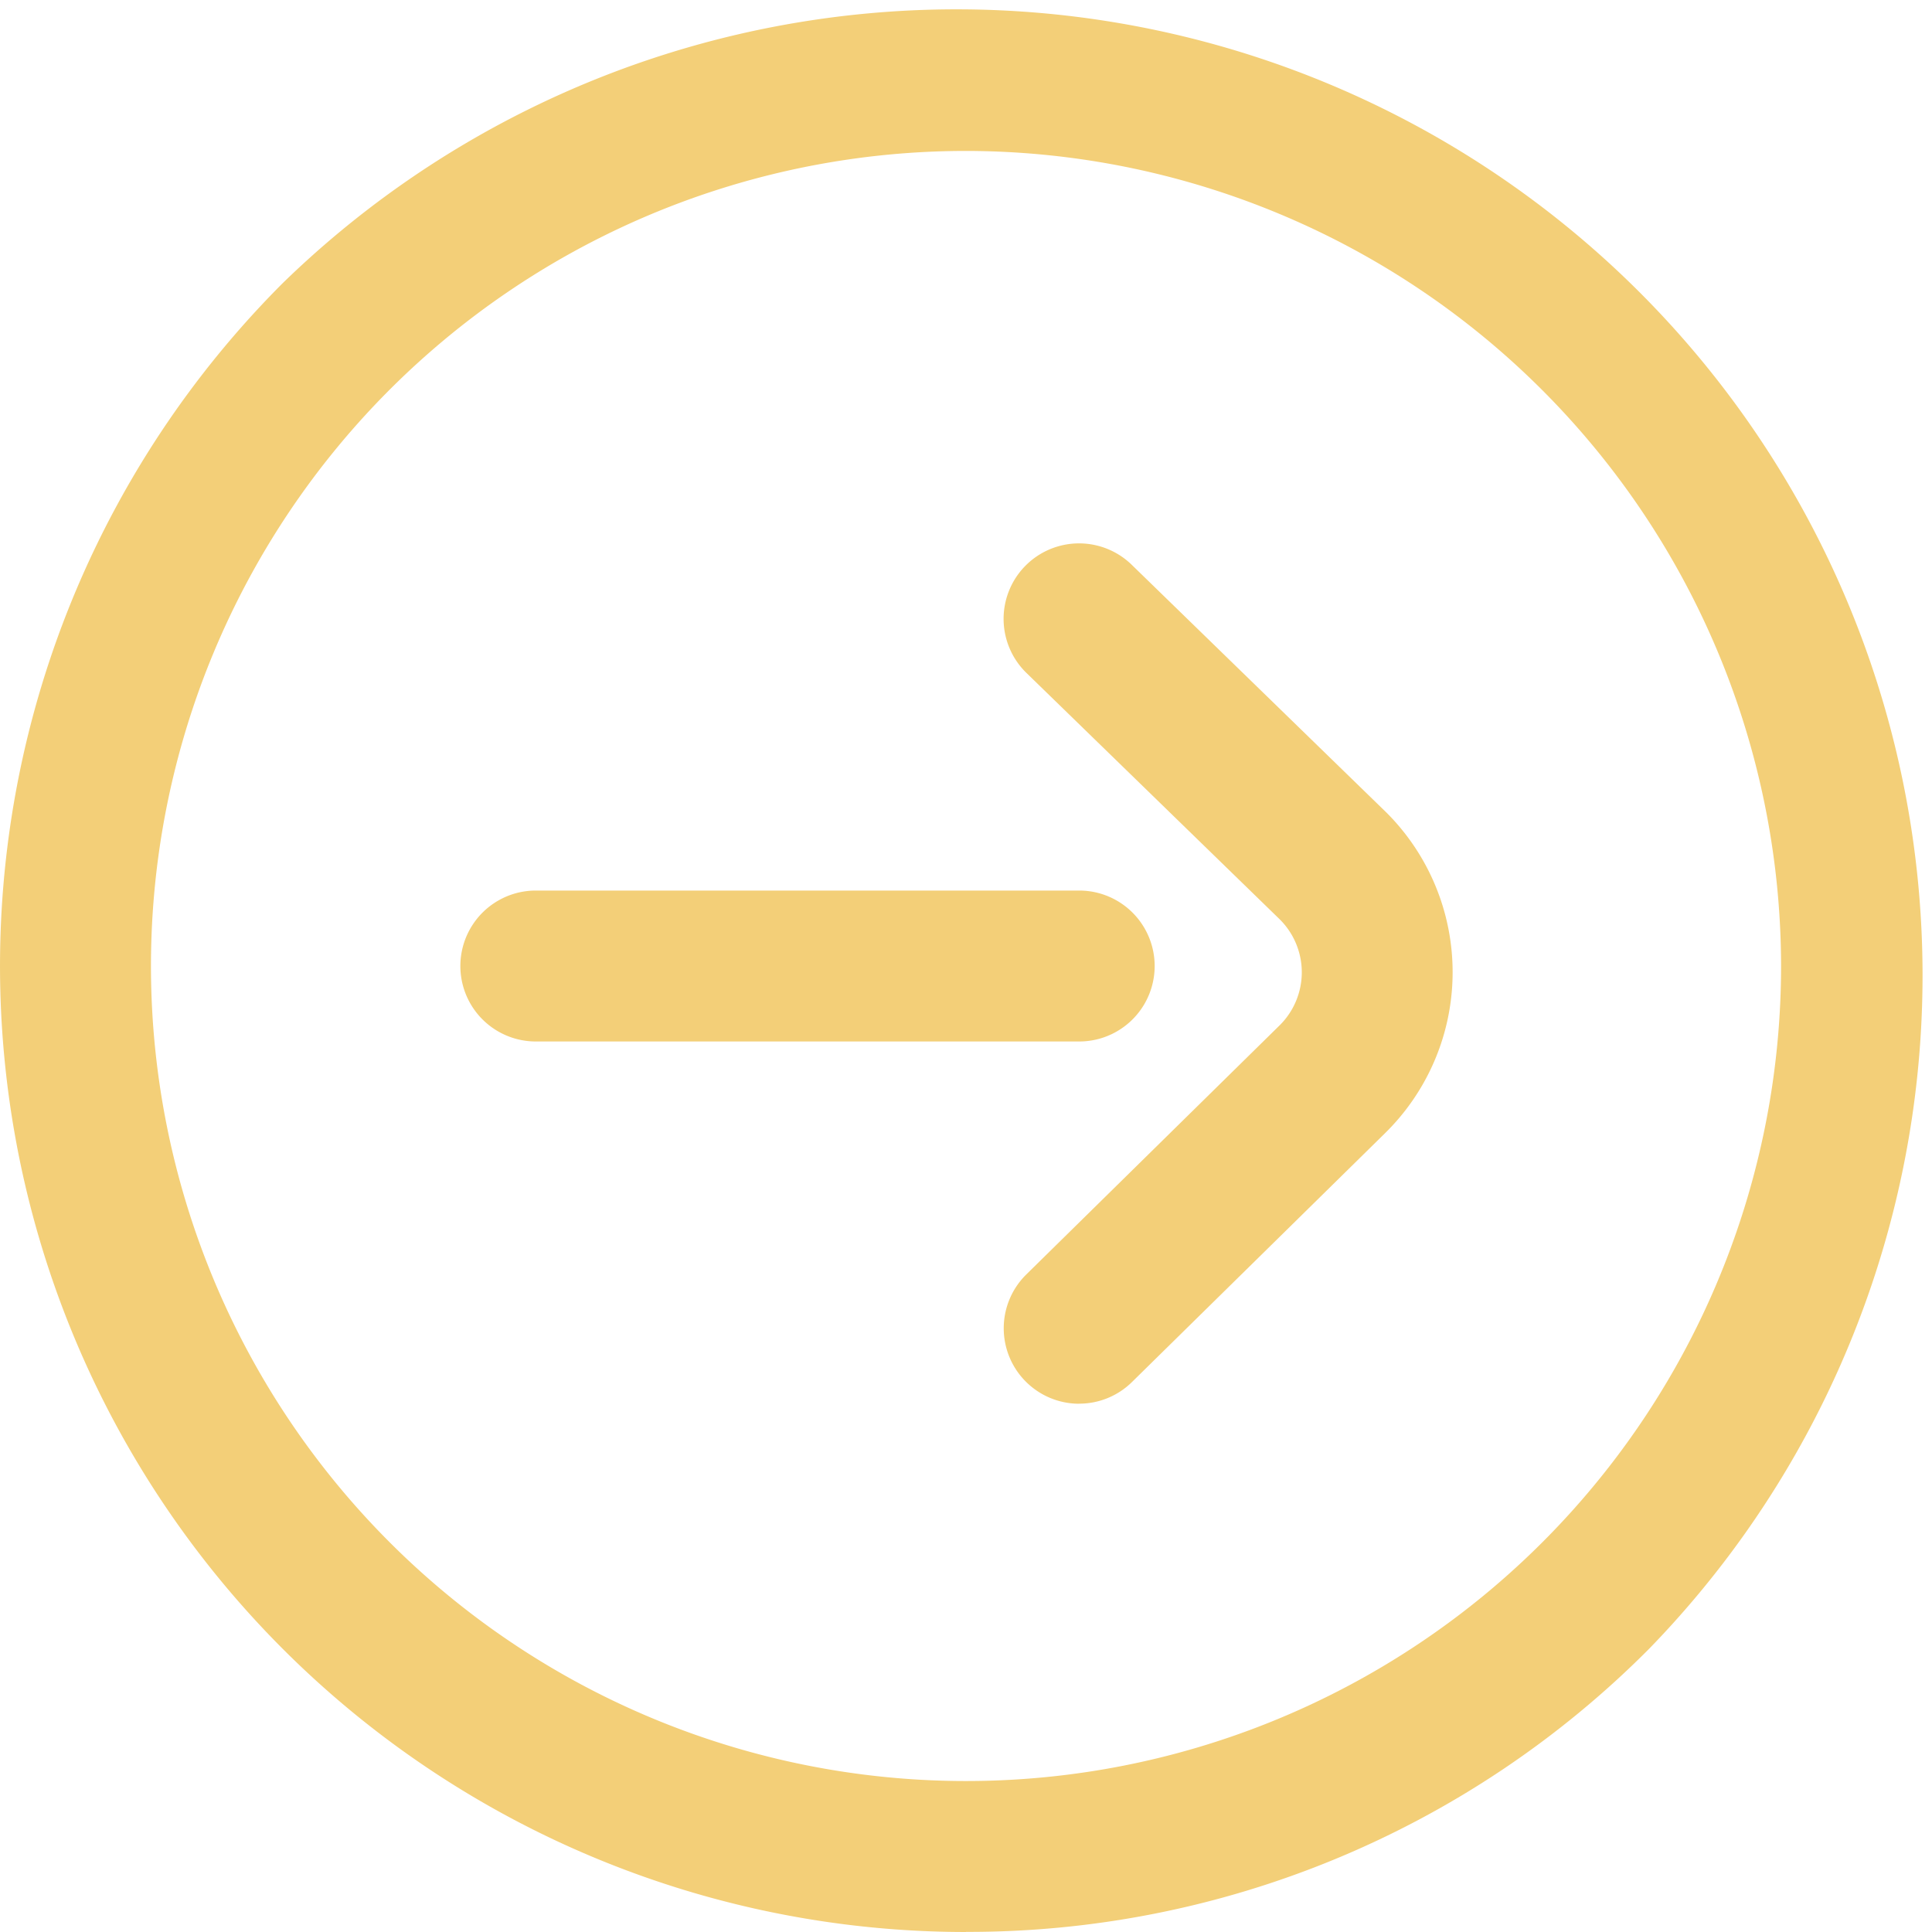 <svg xmlns="http://www.w3.org/2000/svg" width="52.047" height="52.047" viewBox="0 0 52.047 52.047">
  <g id="Gruppe_82" data-name="Gruppe 82" transform="translate(0)">
    <g id="arrow" transform="translate(0)">
      <path id="Pfad_80" data-name="Pfad 80" d="M26.024,52.047A26.024,26.024,0,0,1,7.622,7.622a26.024,26.024,0,0,1,36.8,36.8,25.854,25.854,0,0,1-18.4,7.622Zm0-47.981A21.957,21.957,0,1,0,47.981,26.024,21.982,21.982,0,0,0,26.024,4.066Z" transform="translate(0 0)" fill="#f3cf78"/>
      <path id="Pfad_81" data-name="Pfad 81" d="M138.672,167.177a2.033,2.033,0,0,1-1.426-3.483l6.834-6.72a2.01,2.01,0,0,0,0-2.84l-6.83-6.644a2.033,2.033,0,1,1,2.835-2.915l6.84,6.654.018.017a6.077,6.077,0,0,1,0,8.61l-.01.01-6.84,6.726a2.026,2.026,0,0,1-1.425.583Zm0-9.759H124.033a2.033,2.033,0,0,1,0-4.066h14.638a2.033,2.033,0,1,1,0,4.066Z" transform="translate(-109.598 -129.361)" fill="#f3cf78"/>
    </g>
  </g>
</svg>
